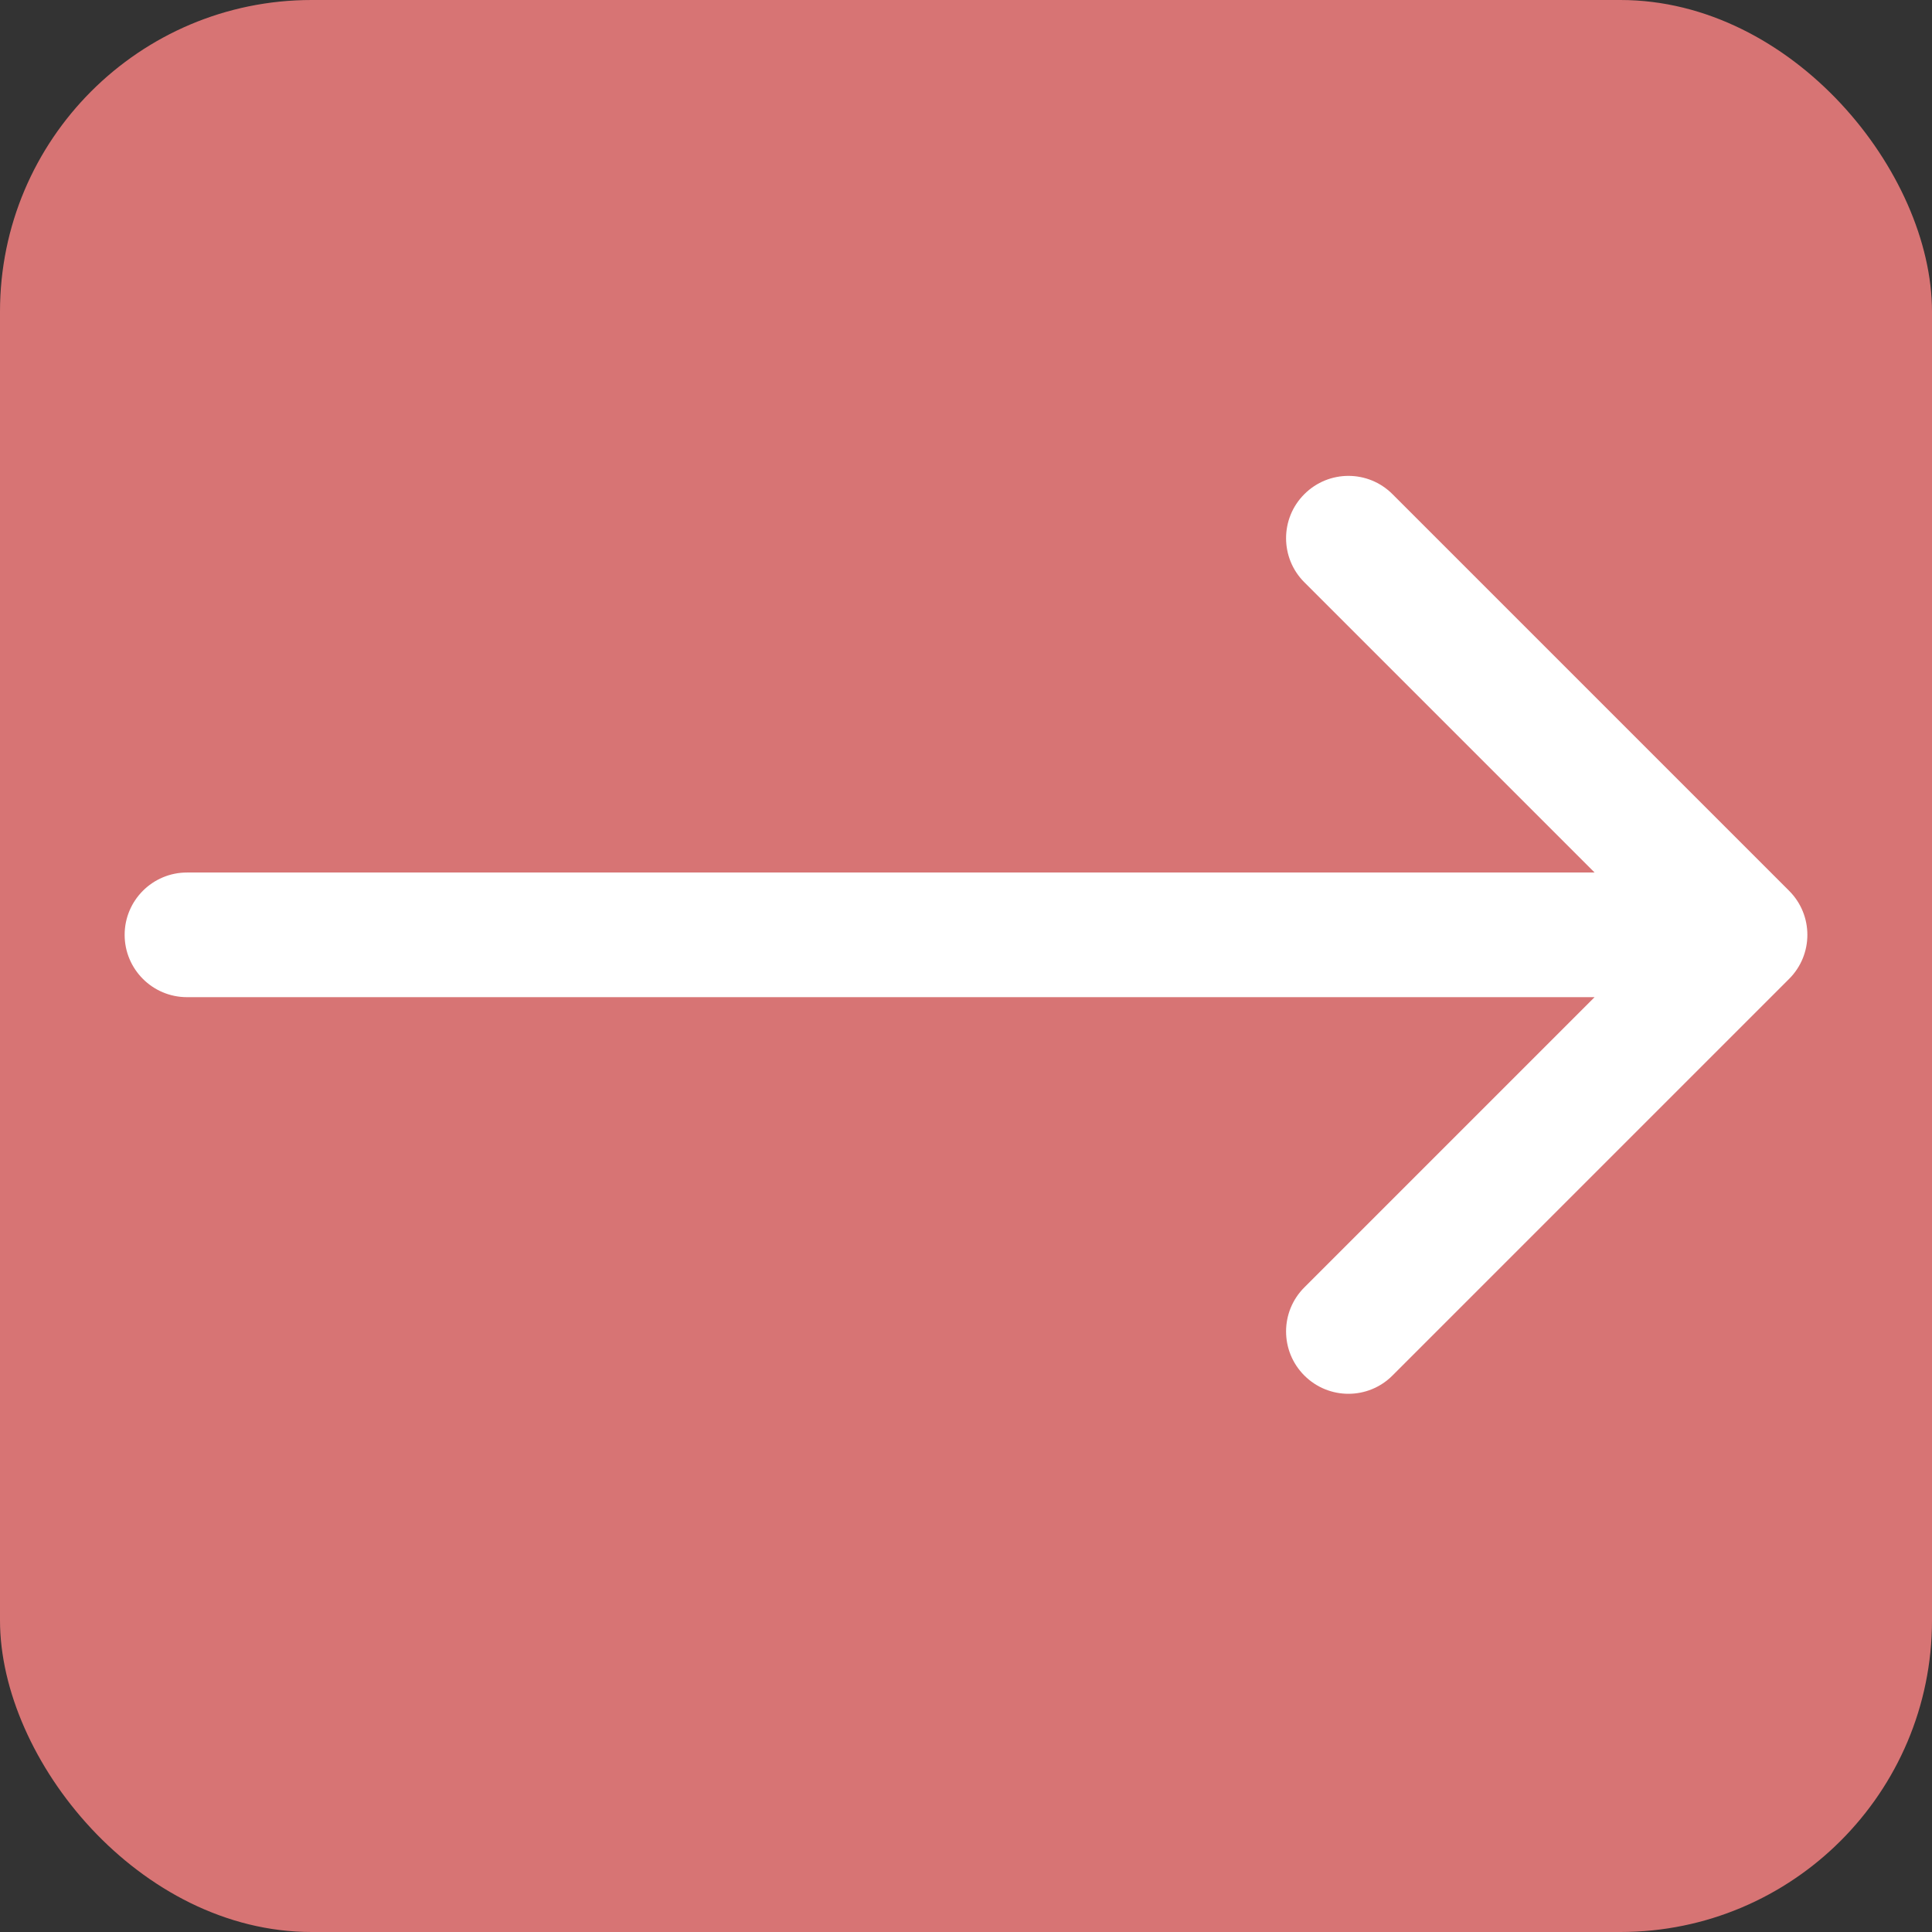 <svg width="31" height="31" viewBox="0 0 31 31" fill="none" xmlns="http://www.w3.org/2000/svg">
<rect x="0" y="0" width="31" height="31" fill="#333333" stroke="none"/>
<rect width="31" height="31" rx="5" fill="#D77474"/>
<path d="M3 14C2.448 14 2 14.448 2 15C2 15.552 2.448 16 3 16V14ZM28.707 15.707C29.098 15.317 29.098 14.683 28.707 14.293L22.343 7.929C21.953 7.538 21.32 7.538 20.929 7.929C20.538 8.319 20.538 8.953 20.929 9.343L26.586 15L20.929 20.657C20.538 21.047 20.538 21.68 20.929 22.071C21.32 22.462 21.953 22.462 22.343 22.071L28.707 15.707ZM3 16H28V14H3V16Z" fill="white"/>
</svg>
